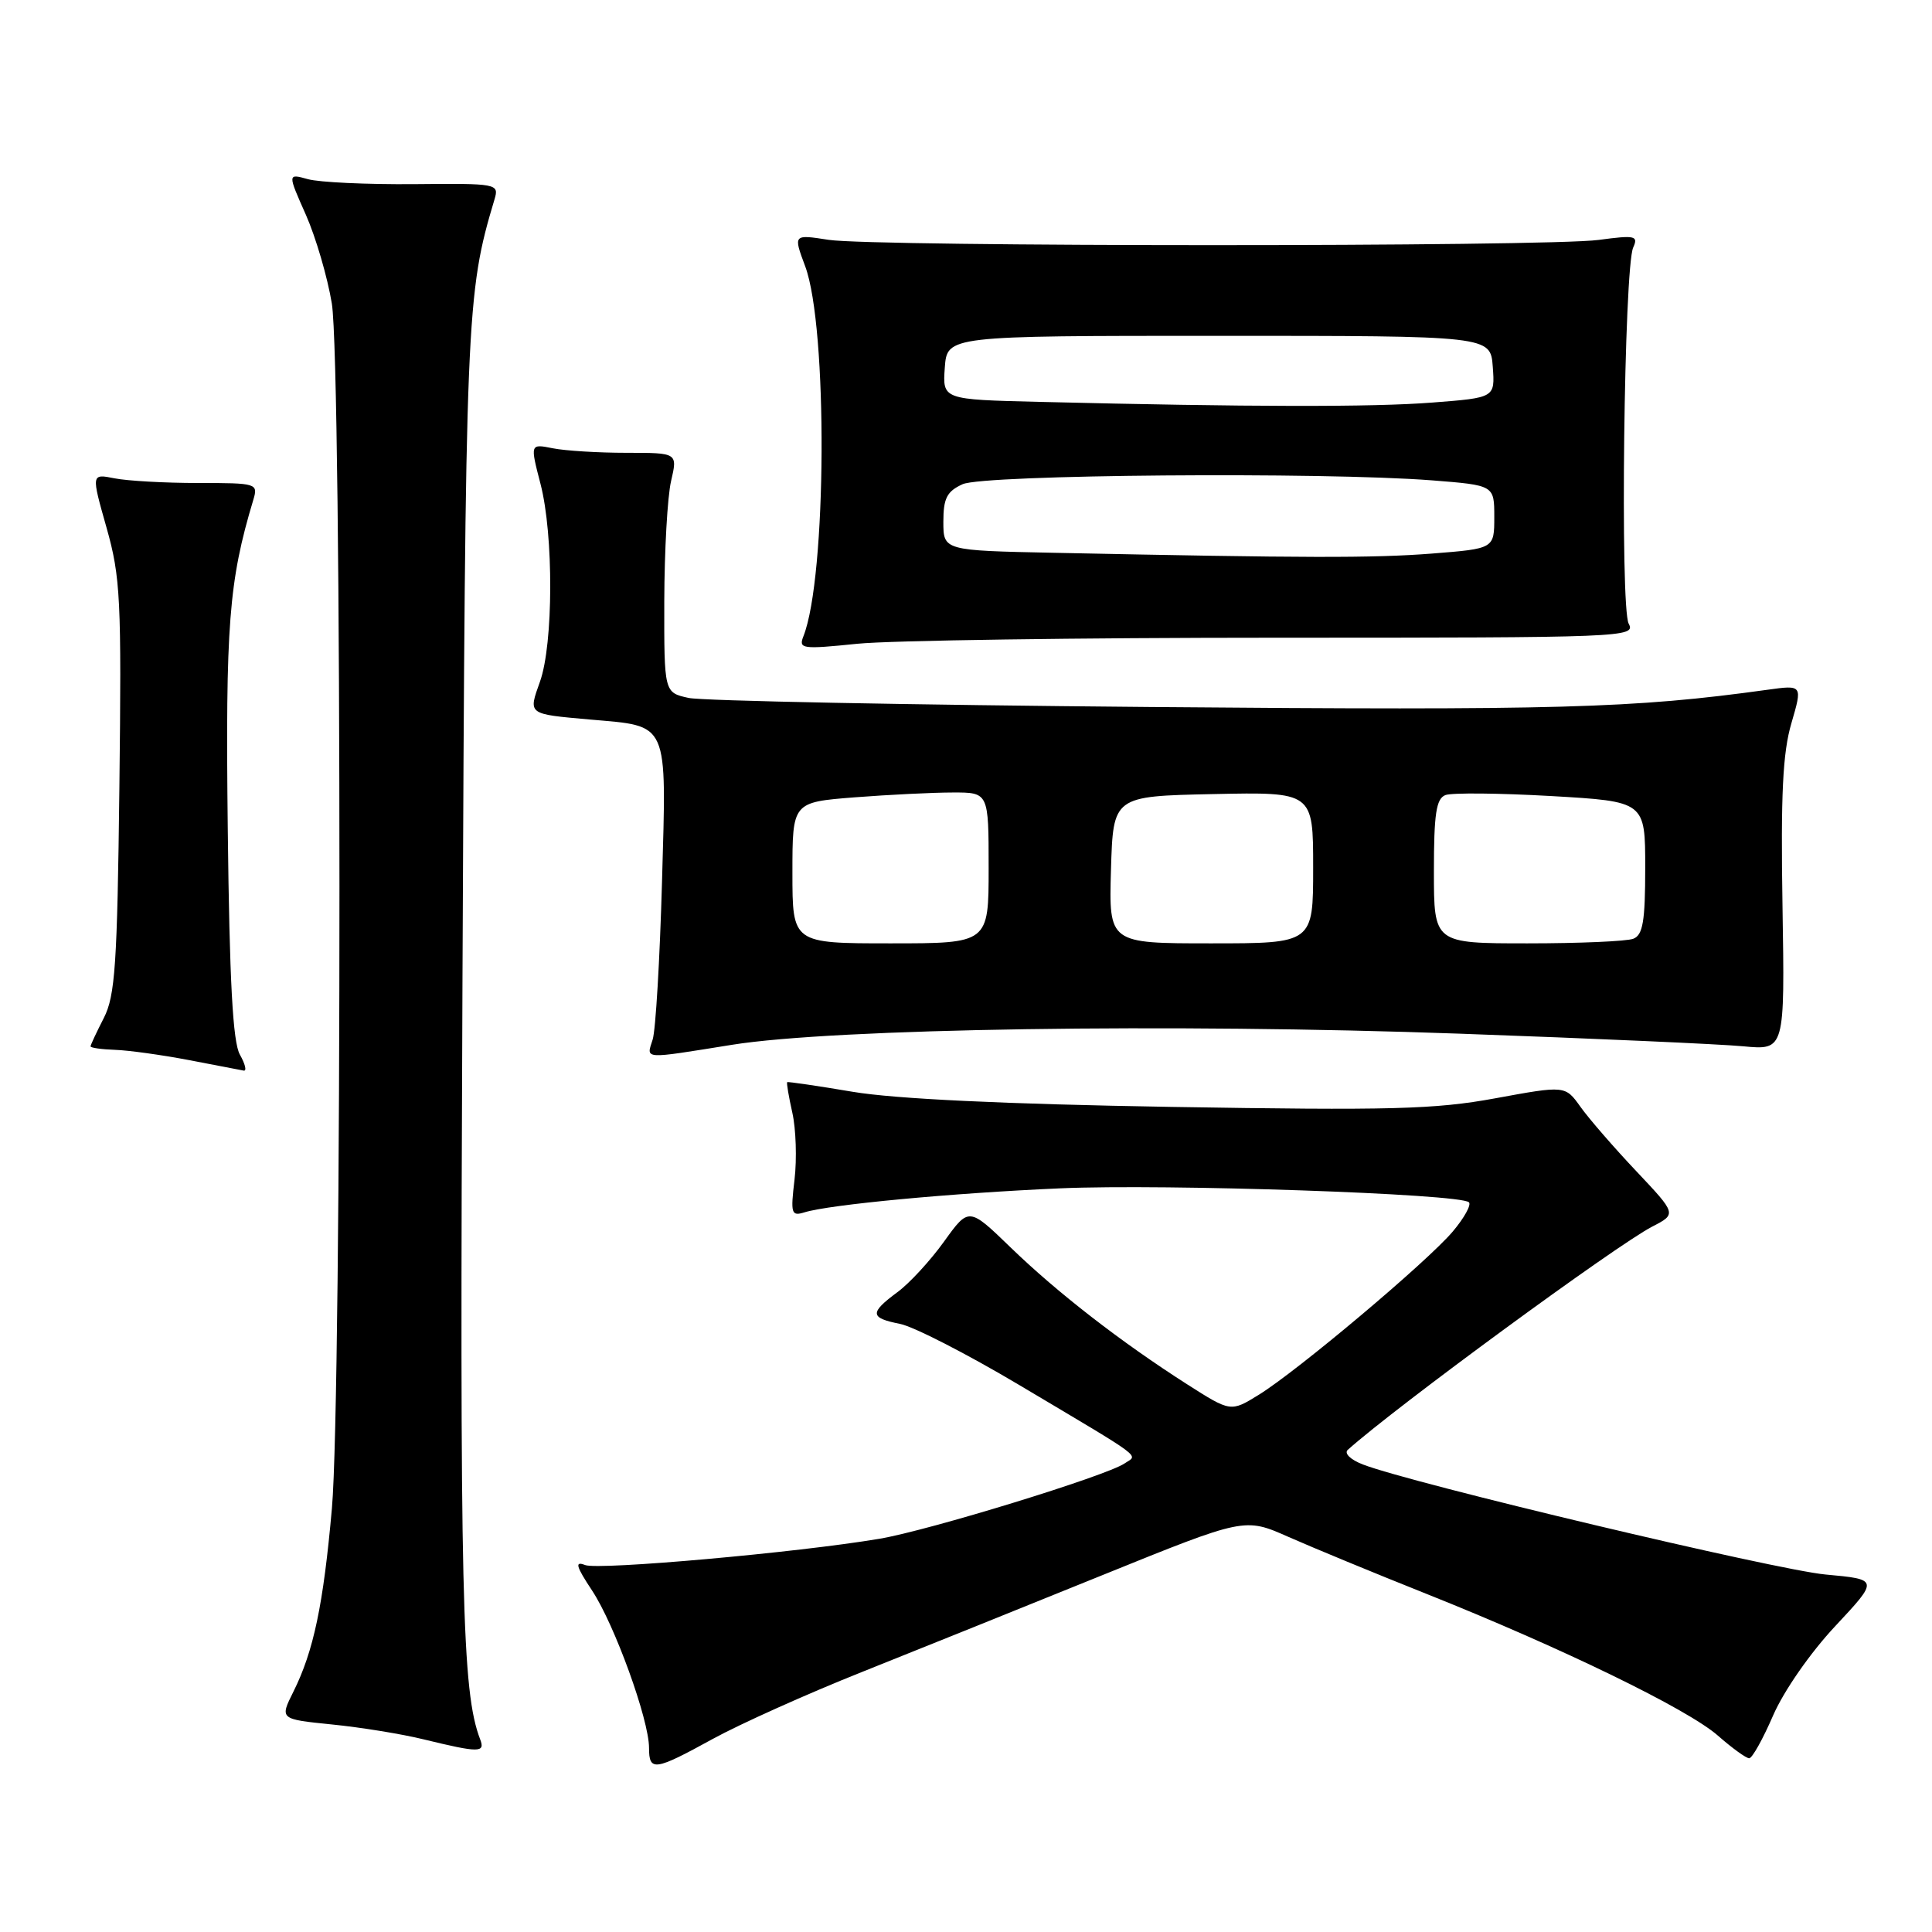 <?xml version="1.0" encoding="UTF-8" standalone="no"?>
<!DOCTYPE svg PUBLIC "-//W3C//DTD SVG 1.1//EN" "http://www.w3.org/Graphics/SVG/1.1/DTD/svg11.dtd" >
<svg xmlns="http://www.w3.org/2000/svg" xmlns:xlink="http://www.w3.org/1999/xlink" version="1.1" viewBox="0 0 256 256">
 <g >
 <path fill="currentColor"
d=" M 94.44 230.42 C 98.03 228.45 106.93 224.45 114.23 221.54 C 121.53 218.63 135.92 212.83 146.21 208.66 C 164.93 201.08 164.93 201.08 170.71 203.64 C 173.90 205.05 182.12 208.45 189.00 211.19 C 206.92 218.34 223.62 226.46 227.62 229.97 C 229.52 231.64 231.39 232.99 231.78 232.98 C 232.18 232.97 233.60 230.42 234.95 227.30 C 236.36 224.06 239.88 218.99 243.19 215.46 C 248.96 209.28 248.96 209.28 241.88 208.63 C 235.26 208.01 187.00 196.54 180.59 194.05 C 178.95 193.42 178.07 192.57 178.59 192.11 C 184.88 186.46 214.14 165.01 218.93 162.53 C 222.17 160.86 222.17 160.86 216.81 155.18 C 213.86 152.06 210.53 148.22 209.42 146.66 C 207.40 143.83 207.40 143.83 198.14 145.53 C 190.15 147.00 184.28 147.15 155.19 146.67 C 133.05 146.30 118.59 145.61 113.00 144.67 C 108.33 143.88 104.41 143.31 104.31 143.39 C 104.20 143.48 104.51 145.31 104.99 147.45 C 105.47 149.59 105.60 153.56 105.28 156.29 C 104.74 160.82 104.85 161.18 106.60 160.64 C 109.94 159.61 126.05 158.09 140.50 157.46 C 154.54 156.85 193.51 158.18 194.64 159.31 C 194.98 159.64 194.02 161.38 192.51 163.17 C 189.18 167.13 171.93 181.65 166.79 184.82 C 163.08 187.11 163.08 187.11 157.29 183.42 C 148.56 177.84 140.13 171.31 133.94 165.32 C 128.38 159.94 128.38 159.94 125.10 164.50 C 123.30 167.01 120.52 170.04 118.91 171.22 C 115.20 173.97 115.25 174.63 119.25 175.42 C 121.04 175.77 128.12 179.40 135.00 183.49 C 152.06 193.64 150.79 192.70 149.00 193.92 C 146.57 195.57 123.02 202.81 116.50 203.90 C 105.64 205.73 79.35 208.07 77.54 207.38 C 76.13 206.83 76.31 207.51 78.45 210.75 C 81.43 215.25 86.00 227.87 86.00 231.60 C 86.00 234.76 86.74 234.65 94.44 230.42 Z  M 63.63 230.49 C 61.20 224.16 60.91 211.84 61.28 130.00 C 61.67 41.44 61.77 38.96 65.53 26.40 C 66.14 24.34 65.90 24.29 54.83 24.40 C 48.60 24.45 42.29 24.16 40.80 23.74 C 38.10 22.99 38.10 22.99 40.53 28.46 C 41.86 31.47 43.40 36.76 43.97 40.22 C 45.31 48.49 45.32 184.71 43.98 199.86 C 42.85 212.63 41.55 218.80 38.88 224.15 C 37.06 227.80 37.06 227.80 43.98 228.50 C 47.79 228.88 53.29 229.77 56.20 230.49 C 63.47 232.26 64.31 232.26 63.63 230.49 Z  M 31.79 139.75 C 30.85 138.11 30.41 130.04 30.18 109.89 C 29.87 82.83 30.31 77.05 33.56 66.25 C 34.22 64.05 34.06 64.00 26.24 64.00 C 21.85 64.00 16.86 63.72 15.17 63.38 C 12.09 62.77 12.09 62.77 14.12 69.93 C 15.97 76.48 16.11 79.41 15.82 104.30 C 15.54 127.83 15.26 131.96 13.75 134.90 C 12.79 136.78 12.00 138.46 12.00 138.65 C 12.00 138.84 13.46 139.05 15.25 139.11 C 17.04 139.17 21.42 139.78 25.00 140.46 C 28.58 141.15 31.85 141.78 32.29 141.86 C 32.72 141.94 32.49 140.99 31.79 139.75 Z  M 97.00 138.44 C 110.52 136.27 155.16 135.59 193.50 136.97 C 211.10 137.60 227.97 138.35 231.00 138.64 C 236.50 139.16 236.50 139.16 236.19 120.03 C 235.95 105.30 236.22 99.74 237.37 95.83 C 238.85 90.75 238.85 90.75 234.18 91.40 C 216.42 93.86 206.54 94.14 152.32 93.68 C 120.52 93.41 93.04 92.87 91.25 92.48 C 88.00 91.77 88.00 91.77 88.02 79.64 C 88.04 72.96 88.44 65.81 88.92 63.75 C 89.79 60.00 89.79 60.00 83.02 60.00 C 79.30 60.00 74.90 59.73 73.25 59.40 C 70.24 58.80 70.24 58.80 71.62 64.12 C 73.37 70.86 73.33 85.33 71.55 90.32 C 69.99 94.70 69.86 94.60 78.16 95.34 C 88.73 96.27 88.32 95.34 87.72 116.85 C 87.43 127.11 86.88 136.51 86.48 137.75 C 85.64 140.40 85.02 140.36 97.00 138.44 Z  M 169.15 84.50 C 215.27 84.50 216.77 84.44 215.81 82.64 C 214.65 80.49 215.19 35.45 216.41 32.79 C 217.11 31.24 216.66 31.14 211.84 31.79 C 204.84 32.72 115.89 32.71 109.80 31.78 C 105.11 31.05 105.11 31.05 106.69 35.28 C 109.70 43.35 109.55 76.49 106.46 84.30 C 105.79 85.99 106.26 86.05 113.62 85.30 C 117.96 84.86 142.94 84.50 169.15 84.50 Z  M 105.00 115.65 C 105.00 106.30 105.00 106.30 113.25 105.65 C 117.79 105.30 123.64 105.01 126.25 105.01 C 131.00 105.00 131.00 105.00 131.00 115.00 C 131.00 125.00 131.00 125.00 118.00 125.00 C 105.00 125.00 105.00 125.00 105.00 115.65 Z  M 147.21 115.25 C 147.50 105.50 147.50 105.50 160.75 105.22 C 174.00 104.94 174.00 104.94 174.00 114.97 C 174.00 125.00 174.00 125.00 160.46 125.00 C 146.93 125.00 146.93 125.00 147.21 115.25 Z  M 190.00 115.47 C 190.00 107.84 190.30 105.82 191.53 105.35 C 192.37 105.03 198.67 105.09 205.53 105.48 C 218.00 106.20 218.00 106.20 218.00 114.99 C 218.00 122.09 217.69 123.90 216.42 124.39 C 215.55 124.73 209.25 125.00 202.42 125.00 C 190.00 125.00 190.00 125.00 190.00 115.47 Z  M 139.75 73.25 C 125.00 72.95 125.00 72.95 125.00 69.13 C 125.00 66.02 125.47 65.11 127.55 64.16 C 130.35 62.88 175.18 62.52 189.75 63.65 C 198.00 64.30 198.00 64.30 198.00 68.50 C 198.00 72.70 198.00 72.70 189.75 73.35 C 181.89 73.96 173.01 73.94 139.75 73.25 Z  M 137.69 53.25 C 124.89 52.94 124.89 52.94 125.19 48.72 C 125.50 44.50 125.50 44.50 161.50 44.50 C 197.50 44.50 197.50 44.50 197.80 48.60 C 198.10 52.70 198.10 52.70 189.80 53.34 C 181.87 53.96 165.48 53.93 137.69 53.25 Z "/>
</g>
</svg>